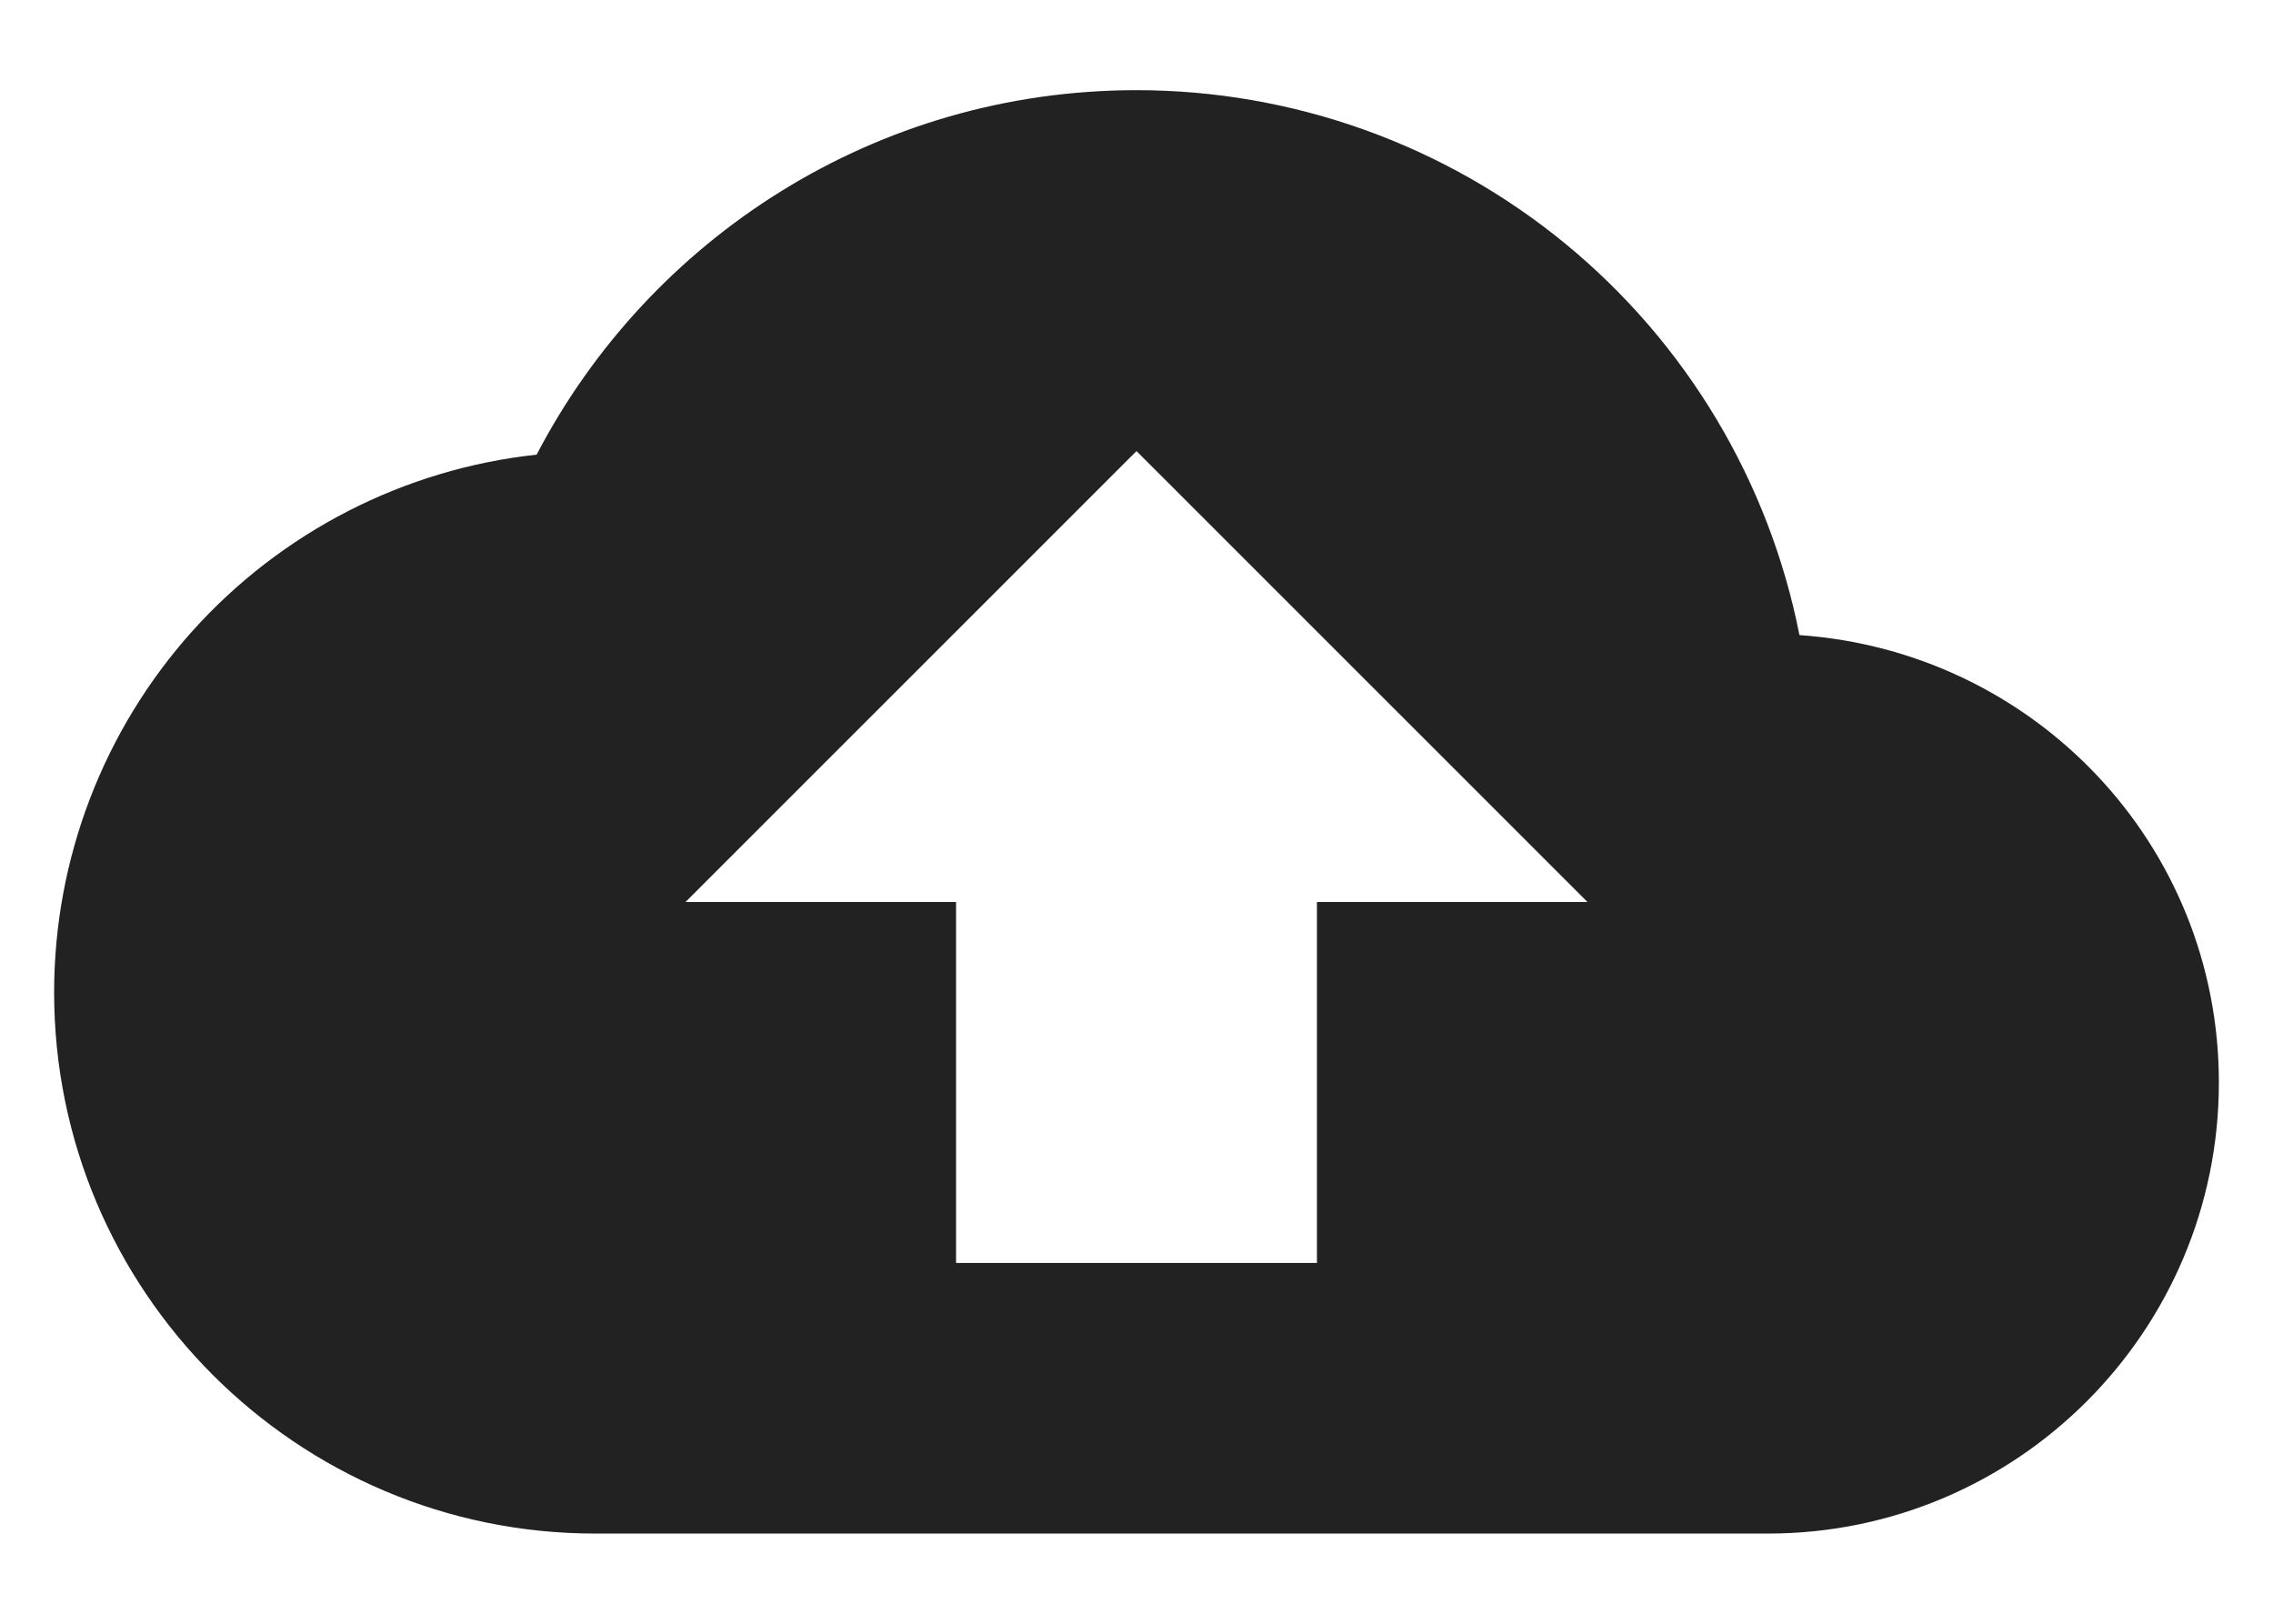 <svg width="21" height="15" viewBox="0 0 21 15" fill="none" xmlns="http://www.w3.org/2000/svg">
<path d="M16.625 5.867C16.345 4.448 15.581 3.171 14.464 2.253C13.347 1.335 11.946 0.833 10.5 0.833C8.092 0.833 6 2.2 4.958 4.2C3.734 4.332 2.601 4.913 1.778 5.829C0.955 6.746 0.5 7.935 0.5 9.167C0.5 11.925 2.742 14.167 5.5 14.167H16.333C18.633 14.167 20.5 12.3 20.5 10C20.5 7.8 18.792 6.017 16.625 5.867ZM12.167 8.333V11.667H8.833V8.333H6.333L10.5 4.167L14.667 8.333H12.167Z" fill="#222222"/>
</svg>
